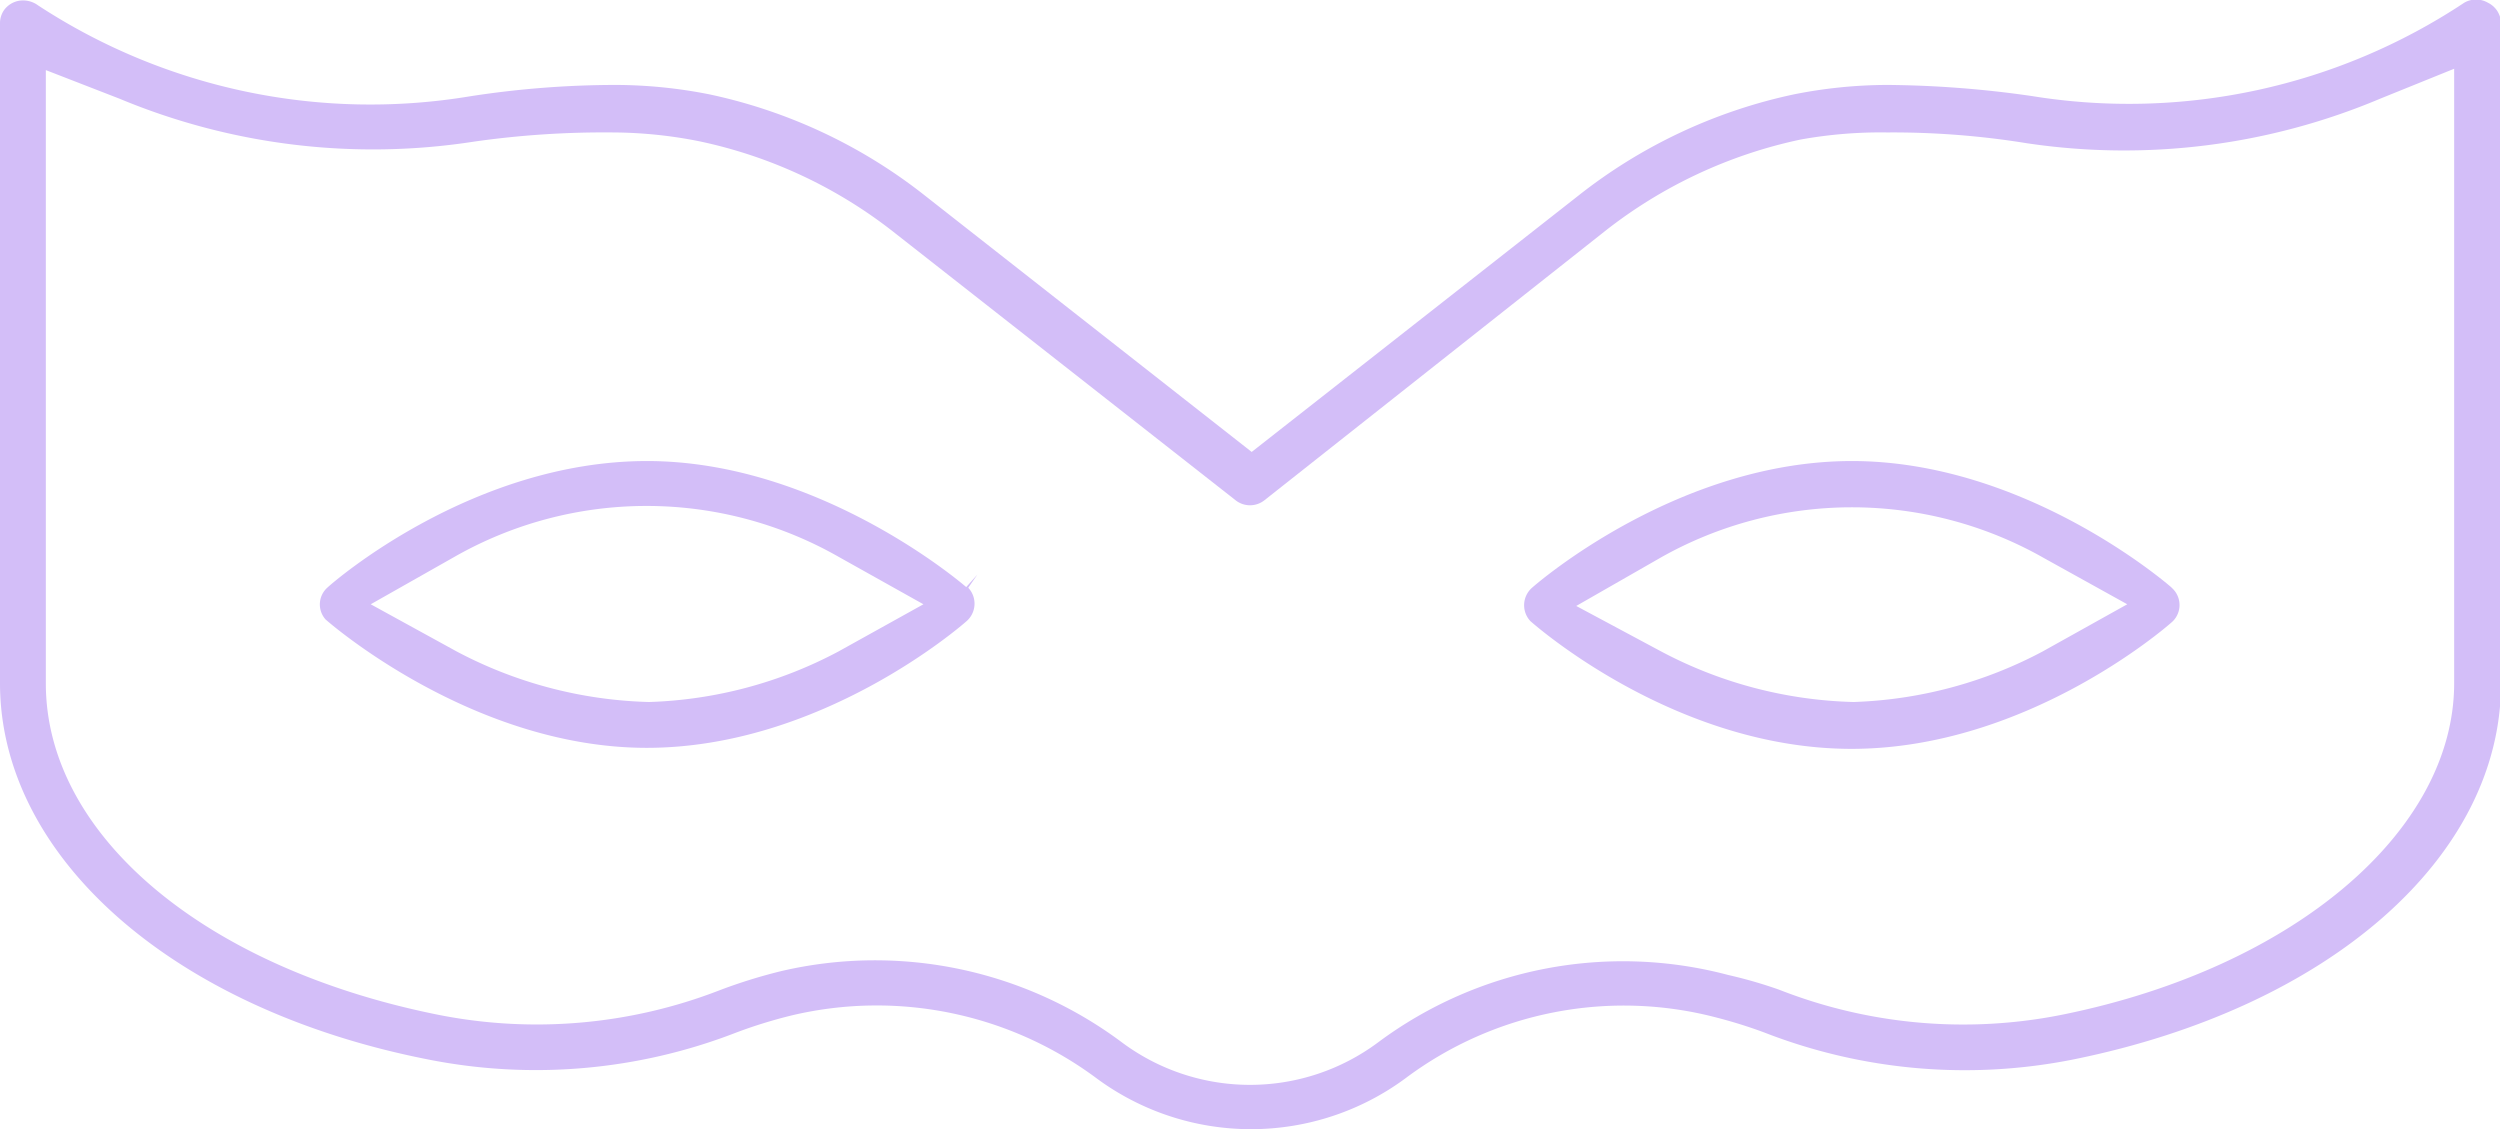<svg xmlns="http://www.w3.org/2000/svg" id="Layer_1" data-name="Layer 1" viewBox="0 0 74.18 33.5"><defs><style>.cls-1{fill:#d3bef8}</style></defs><g id="anonymous"><path id="Path_1638" d="M74.82 1.15a.7.7 0 00-.7 0 18 18 0 01-12.83 2.77A31.46 31.46 0 0057 3.59a14.3 14.3 0 00-2.77.28 15.53 15.53 0 00-6.39 3l-9.7 7.61-9.7-7.61a15.53 15.53 0 00-6.39-3 14.4 14.4 0 00-2.78-.28 28.44 28.44 0 00-4.34.34 18 18 0 01-12.8-2.7.75.75 0 00-.55-.14.7.7 0 00-.46.28.68.68 0 00-.12.38v19.59C1 26.47 6.09 31 13.67 32.5a16.41 16.41 0 009.17-.79 14.33 14.33 0 011.69-.52 10.93 10.93 0 019 1.87 7.71 7.71 0 009.18 0 10.81 10.81 0 019.25-1.79 14.17 14.17 0 011.4.44 16.39 16.39 0 009.19.79c7.57-1.54 12.66-6 12.66-11.15V1.76a.69.69 0 00-.39-.61zm-1 20.19c0 4.4-4.77 8.44-11.59 9.83a14.94 14.94 0 01-8.43-.73 13.4 13.4 0 00-1.52-.44 12.17 12.17 0 00-10.39 2 6.36 6.36 0 01-7.6 0 12.24 12.24 0 00-10.09-2.12 15.6 15.6 0 00-1.84.57 15 15 0 01-8.41.72C7 29.76 2.36 25.81 2.36 21.35V3.15L4.55 4a19.54 19.54 0 0010.53 1.27A27.39 27.39 0 0119.22 5a13.3 13.3 0 012.52.26 14 14 0 015.82 2.73l10.11 7.93a.69.69 0 00.84 0l10.11-7.99a14.12 14.12 0 015.81-2.72A13.39 13.39 0 0157 5a24.86 24.86 0 014.14.32A19.54 19.54 0 0071.62 4l2.2-.89z" class="cls-1" data-name="Path 1638" transform="translate(-1 -1.07)"/><path id="Path_1639" d="M30 18.12l-.33.37s-4.29-3.74-9.47-3.74-9.31 3.59-9.48 3.75a.67.67 0 00-.06.95c.11.1 4.37 3.81 9.53 3.81s9.31-3.6 9.48-3.75a.69.69 0 00.06-1zm-4.12 2.28a12.8 12.8 0 01-5.62 1.5 12.89 12.89 0 01-5.71-1.5L12 19l2.49-1.41a11.51 11.51 0 0111.39 0L28.4 19z" class="cls-1" data-name="Path 1639" transform="translate(-1 -1.07)"/><path id="Path_1640" d="M65.48 18.55l-.06-.06c-.13-.11-4.33-3.74-9.47-3.74s-9.31 3.6-9.48 3.75a.69.69 0 00-.06 1c.24.21 4.36 3.79 9.53 3.79s9.31-3.59 9.48-3.74a.68.68 0 00.06-1zm-3.87 1.85A12.84 12.84 0 0156 21.9a12.86 12.86 0 01-5.71-1.5l-2.52-1.35 2.48-1.42a11.53 11.53 0 0111.4 0L64.12 19z" class="cls-1" data-name="Path 1640" transform="translate(-1 -1.07)"/></g></svg>